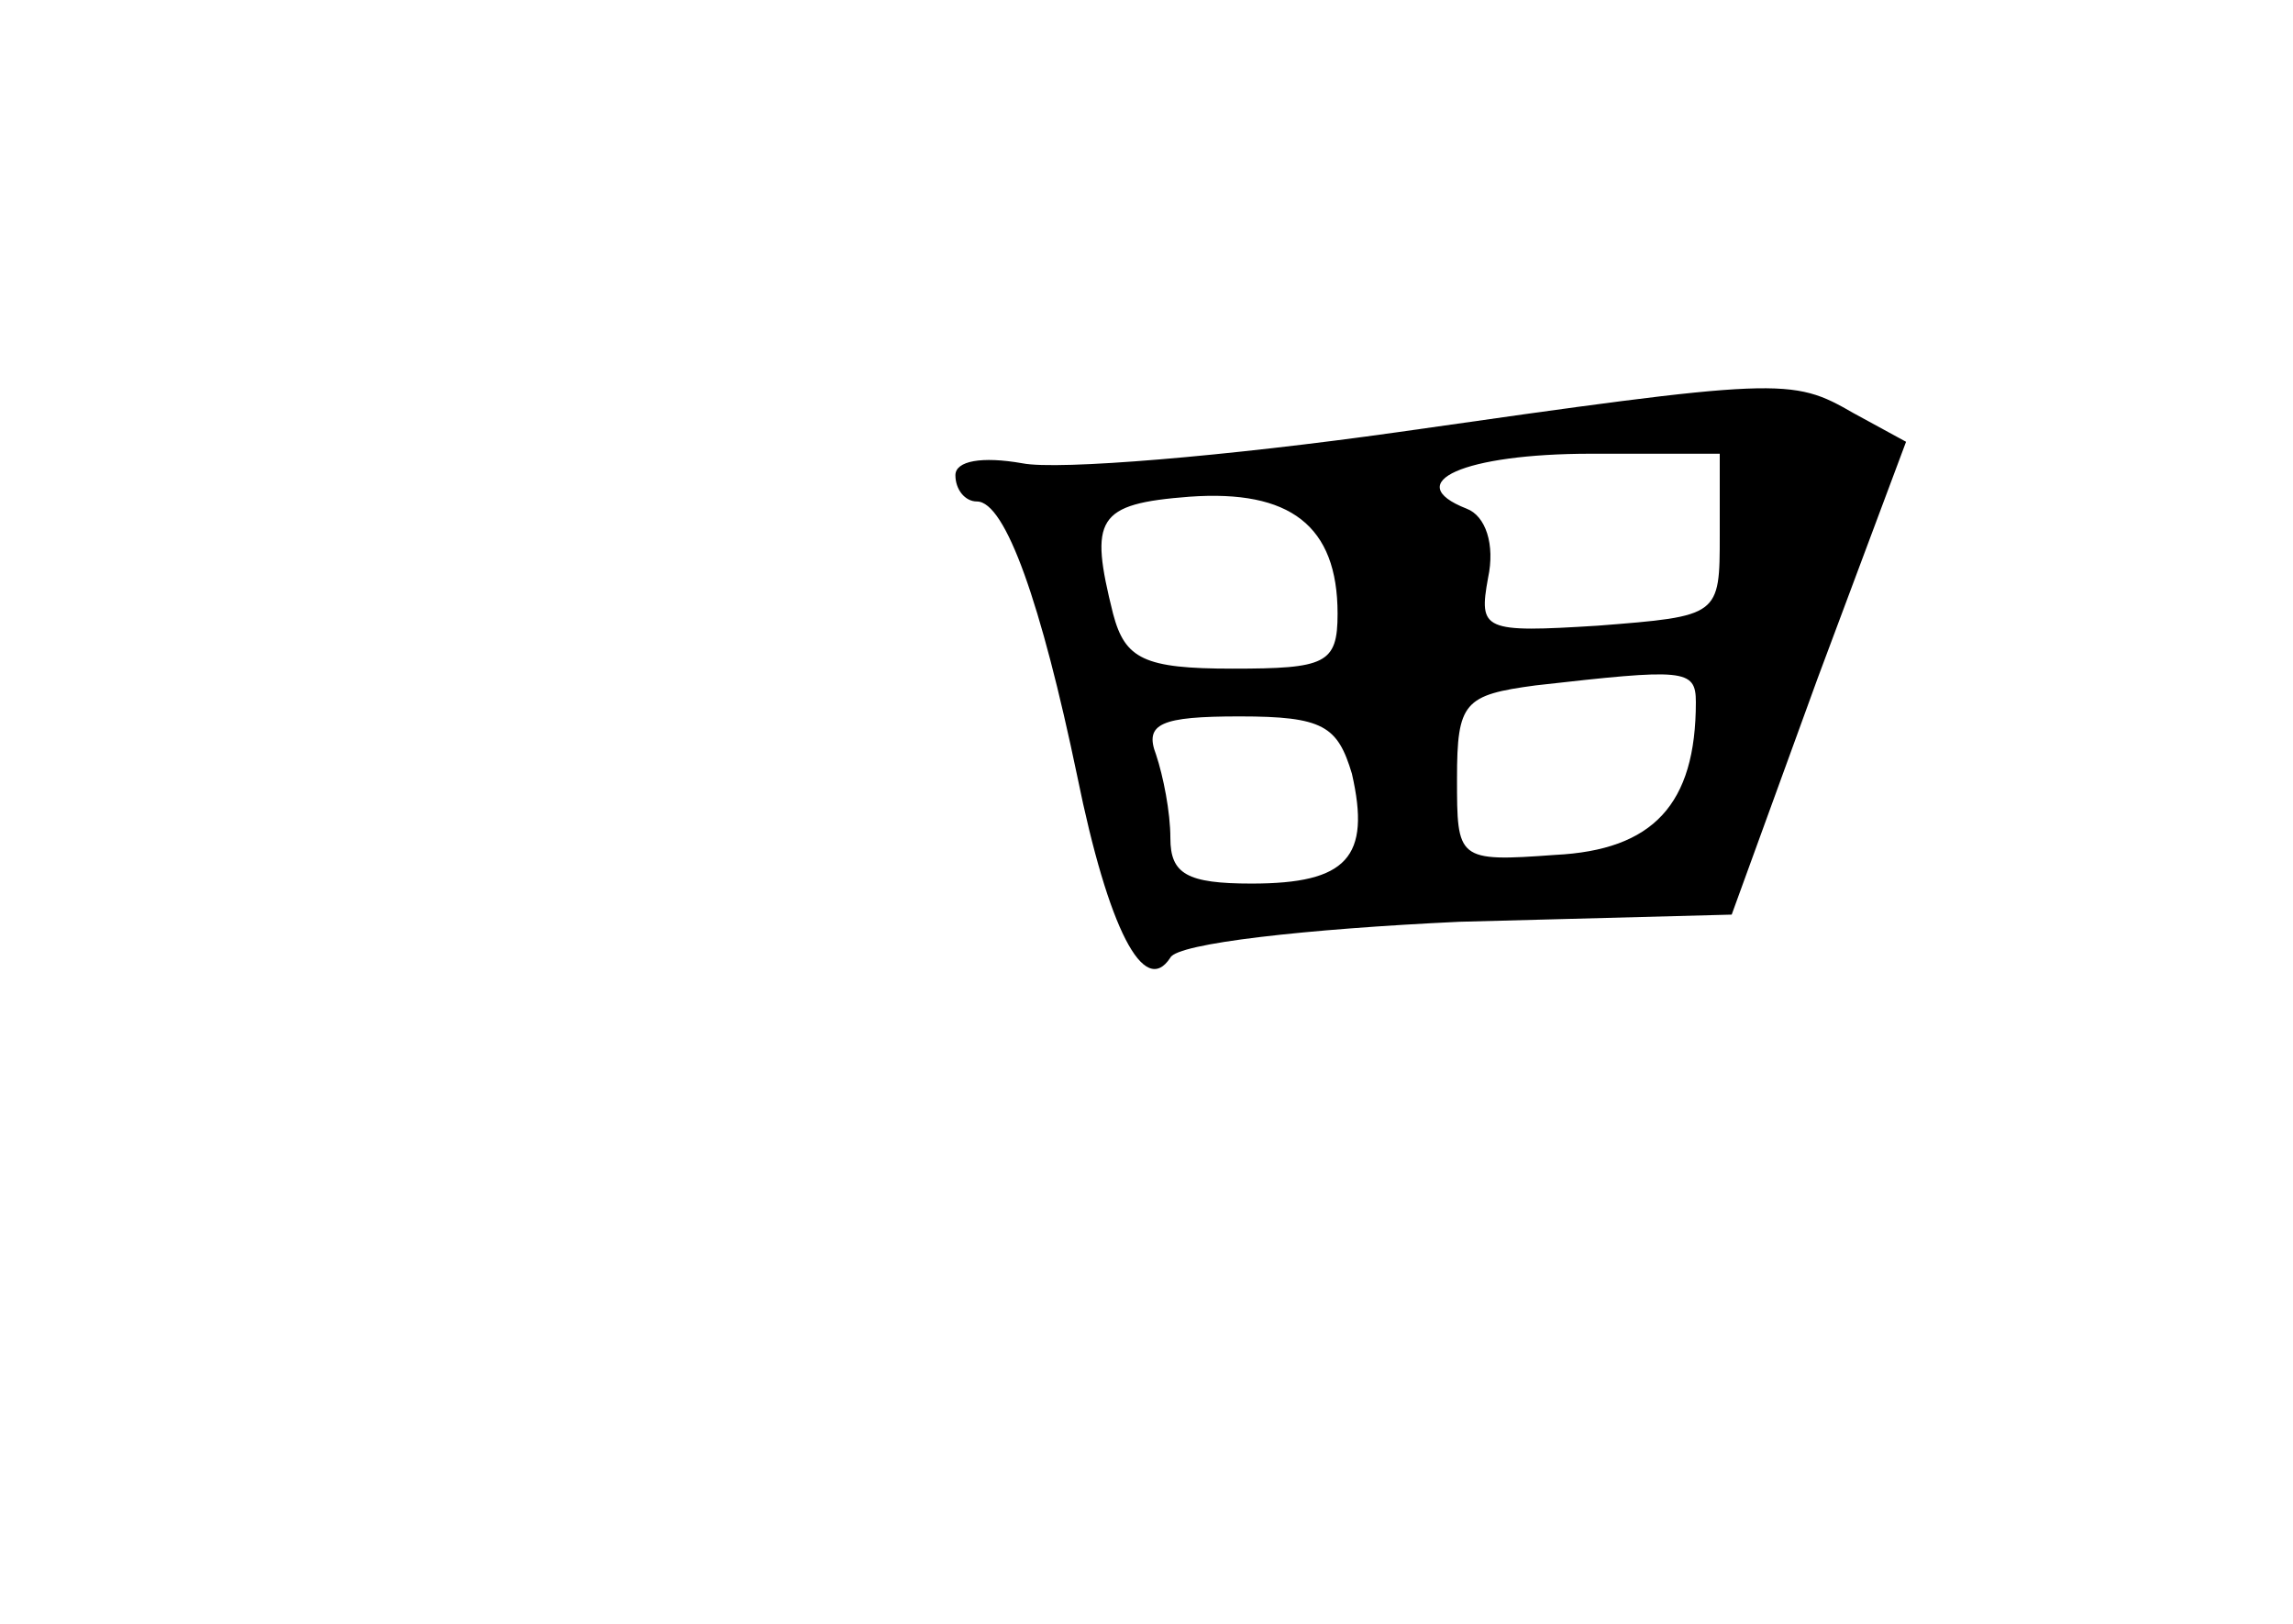 <?xml version="1.0" standalone="no"?>
<!DOCTYPE svg PUBLIC "-//W3C//DTD SVG 20010904//EN"
 "http://www.w3.org/TR/2001/REC-SVG-20010904/DTD/svg10.dtd">
<svg version="1.0" xmlns="http://www.w3.org/2000/svg"
 width="96pt" height="68pt" viewBox="0 0 96 68"
 preserveAspectRatio="xMidYMid meet">
<g transform="translate(0,68) scale(0.1,-0.1)"
fill="#000000" stroke="none">
<path d="M585 499 c-71 -10 -142 -16 -157 -13 -17 3 -28 1 -28 -5 0 -6 4 -11
9 -11 12 0 27 -43 42 -115 13 -64 28 -93 39 -76 3 6 57 12 121 15 l114 3 36
99 37 99 -22 12 c-26 15 -30 15 -191 -8z m135 -43 c0 -34 0 -34 -51 -38 -48
-3 -50 -2 -46 20 3 14 -1 26 -9 29 -28 11 -1 23 52 23 l54 0 0 -34z m-160 -33
c0 -21 -5 -23 -44 -23 -37 0 -45 4 -50 23 -10 40 -7 46 32 49 42 3 62 -12 62
-49z m150 -37 c0 -43 -18 -62 -59 -64 -41 -3 -41 -2 -41 32 0 32 3 35 33 39
62 7 67 7 67 -7z m-144 -30 c8 -35 -2 -46 -42 -46 -27 0 -34 4 -34 19 0 11 -3
26 -6 35 -5 13 2 16 35 16 35 0 41 -4 47 -24z"/>
</g>
</svg>
